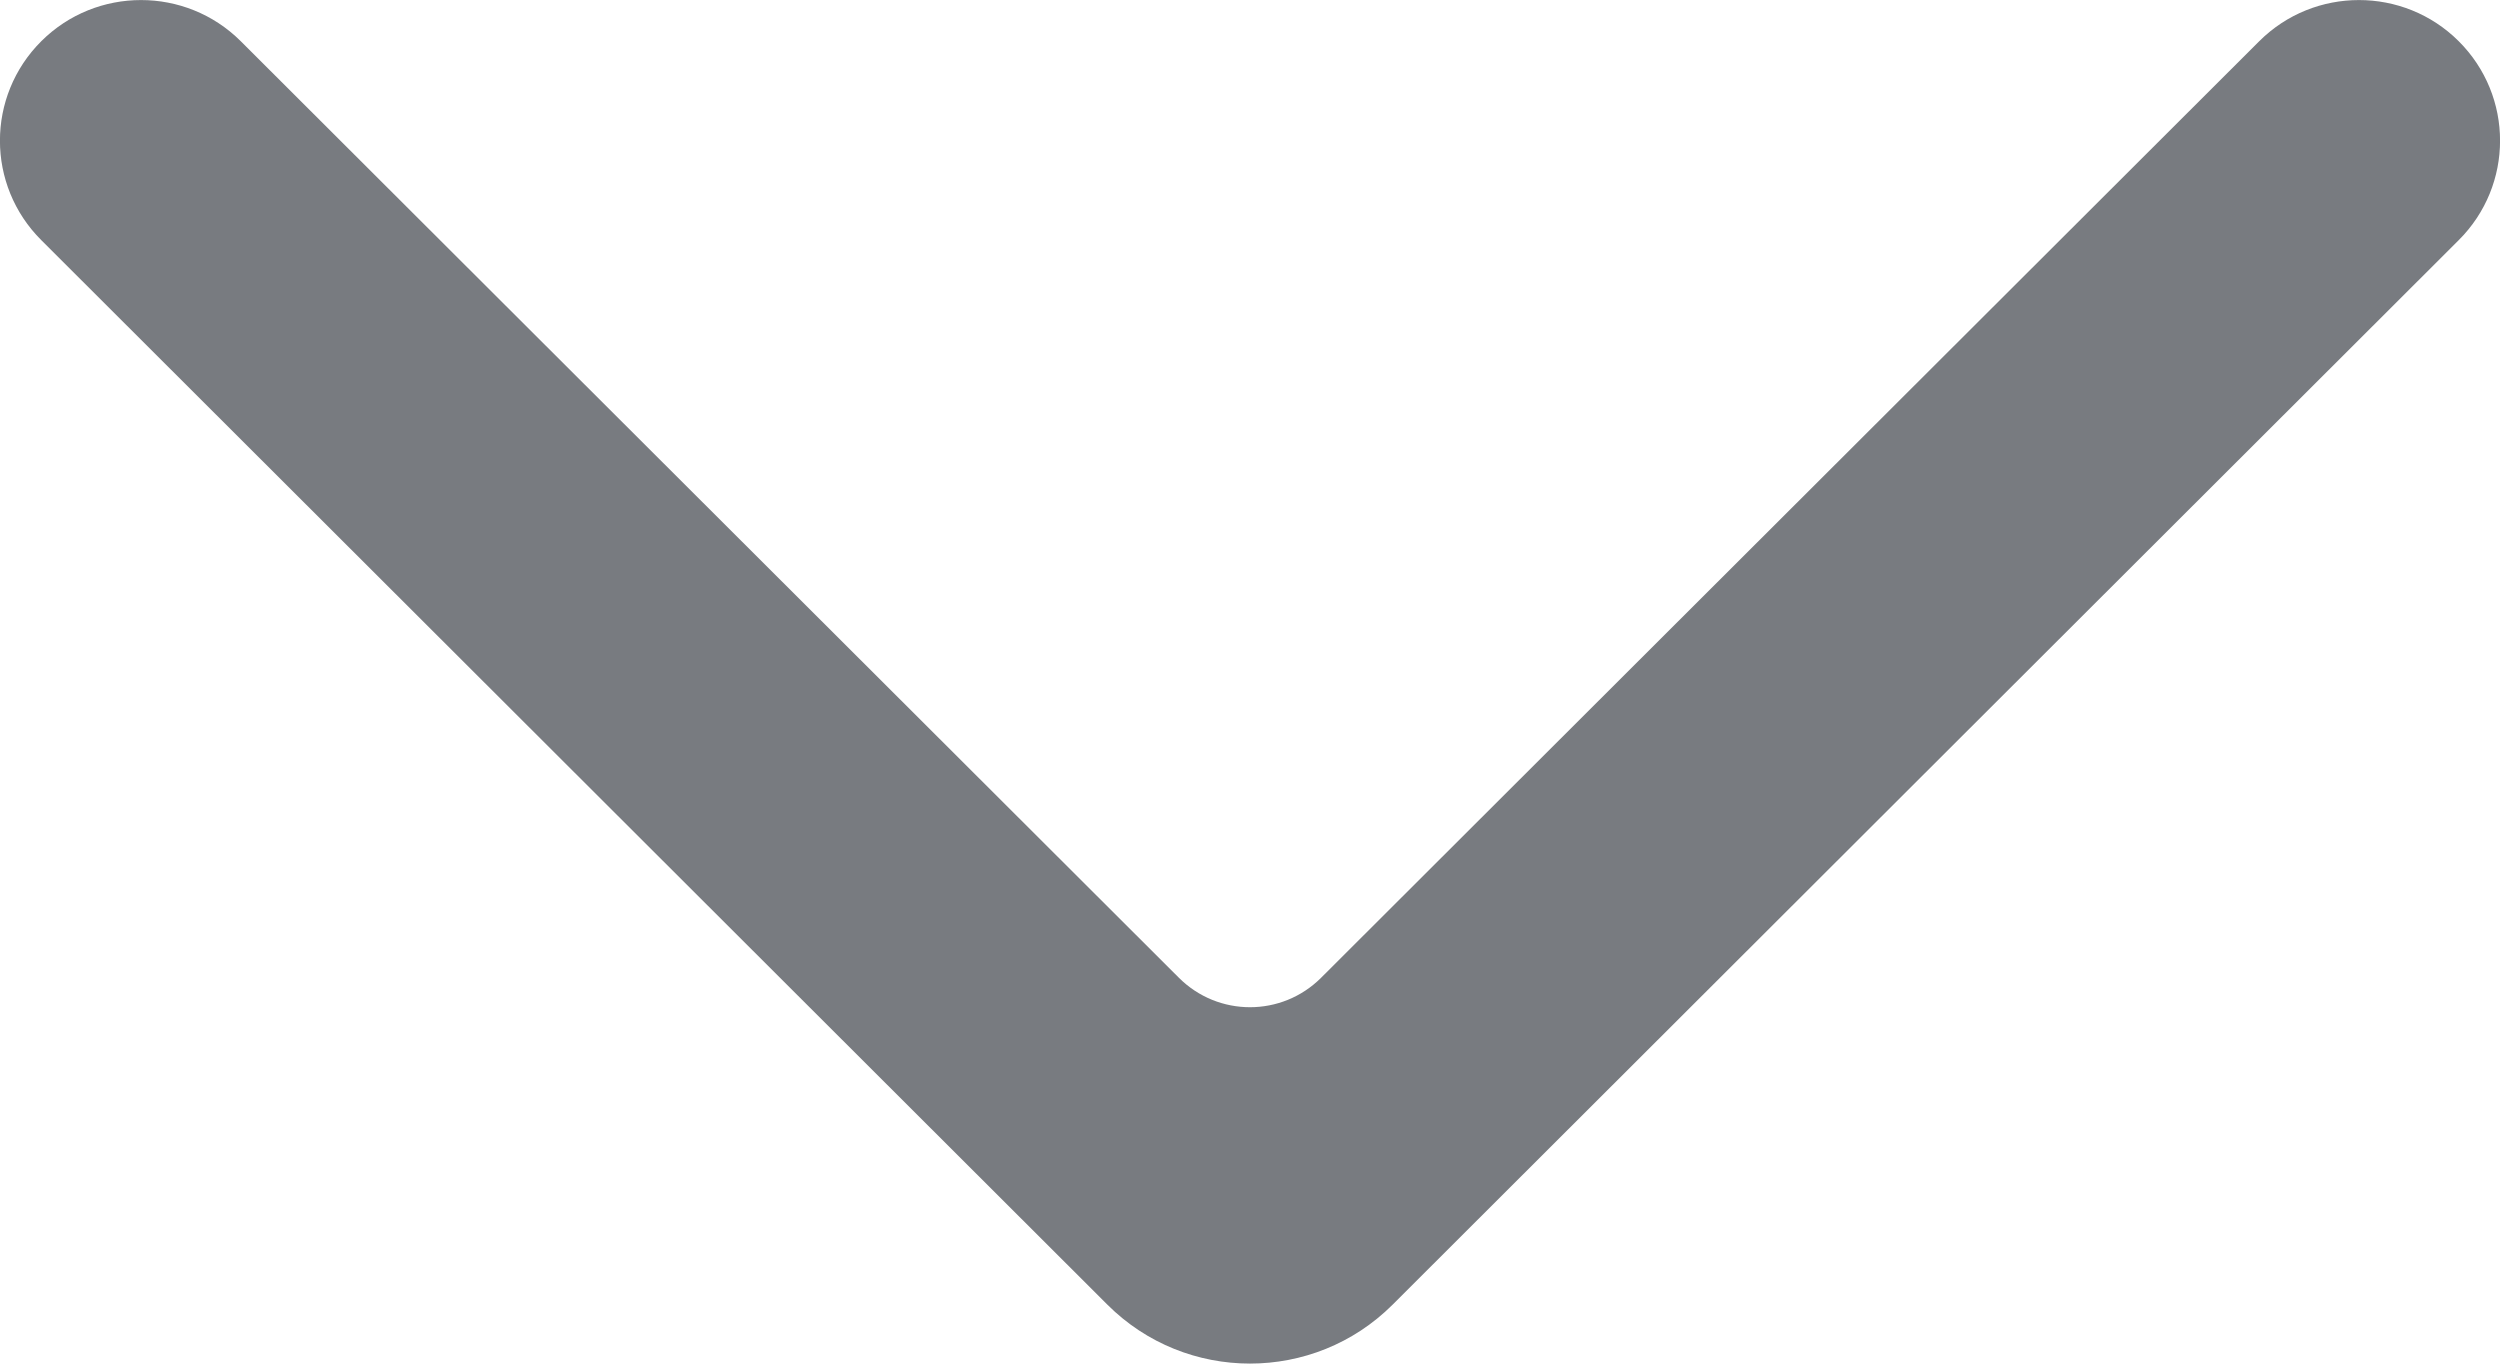 <svg width="11" height="6" viewBox="0 0 11 6" fill="none" xmlns="http://www.w3.org/2000/svg">
<path fill-rule="evenodd" clip-rule="evenodd" d="M0.182 1.057C-0.061 0.815 -0.061 0.423 0.182 0.181C0.424 -0.06 0.817 -0.06 1.059 0.181L5.187 4.302C5.36 4.475 5.64 4.475 5.813 4.302L9.941 0.181C10.183 -0.06 10.576 -0.06 10.818 0.181C11.061 0.423 11.061 0.815 10.818 1.057L6.127 5.741C5.781 6.086 5.219 6.086 4.873 5.741L0.182 1.057Z" fill="#787B80"/>
</svg>

